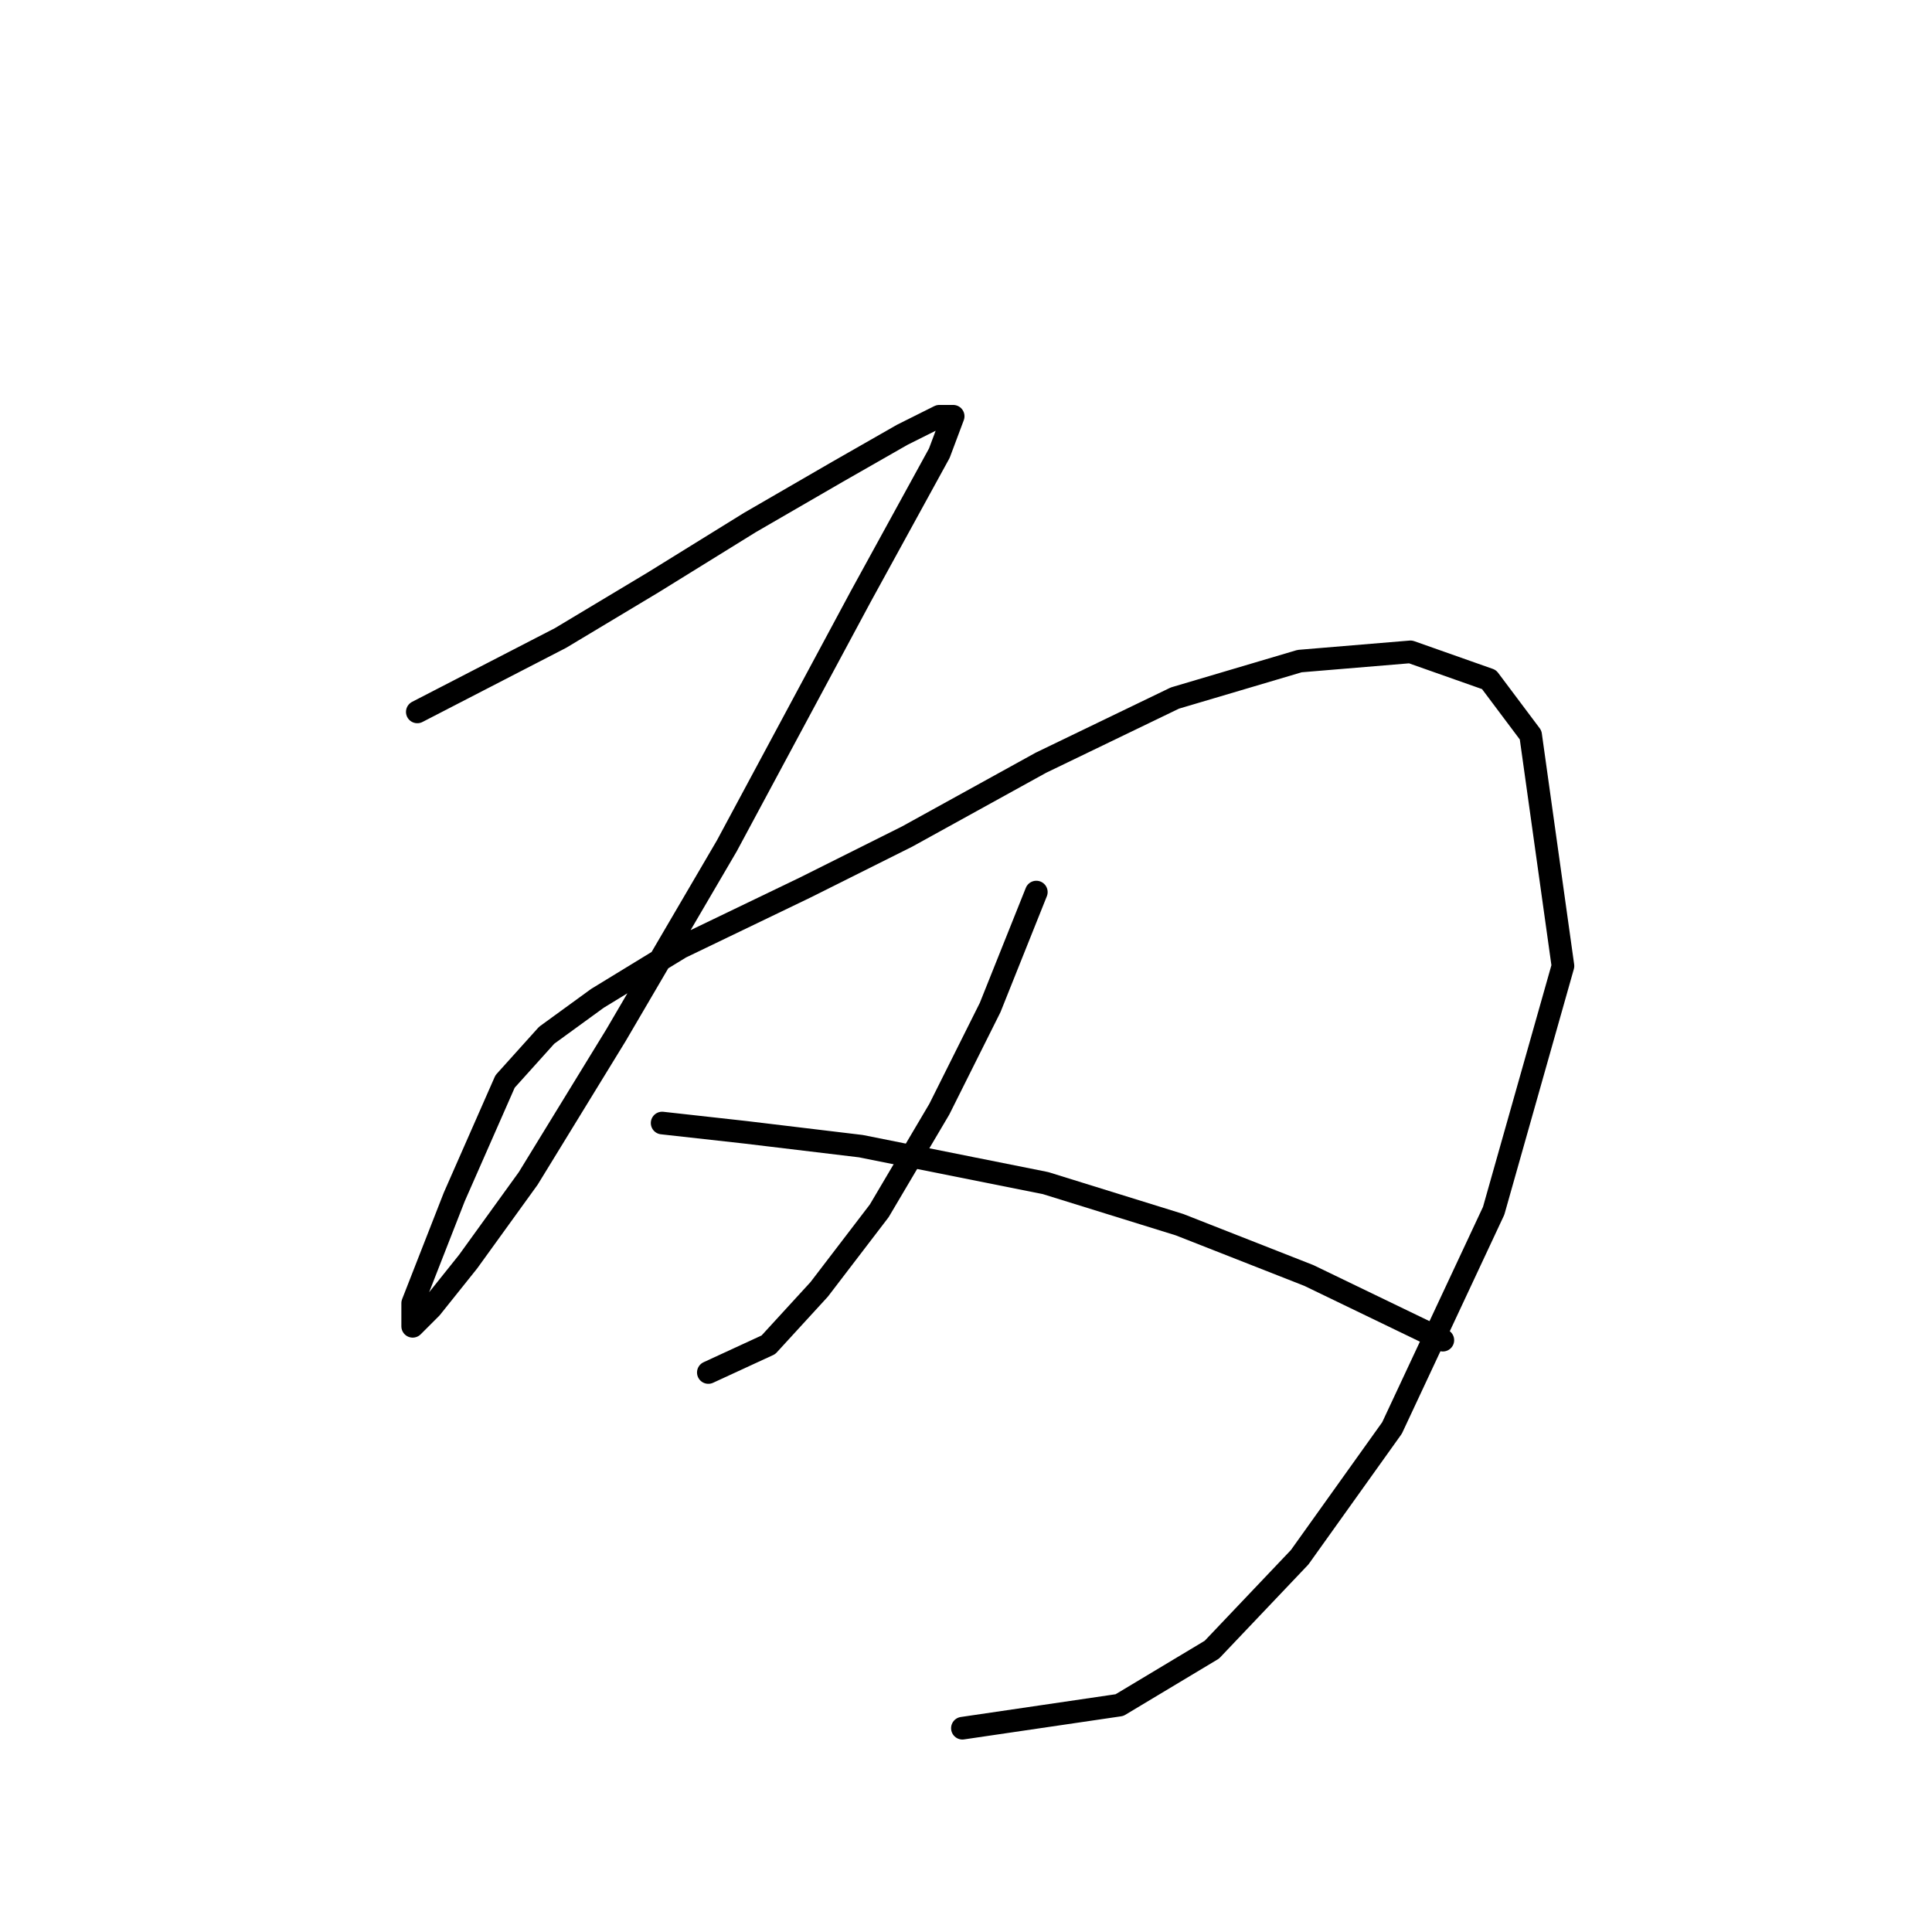 <?xml version="1.0" standalone="no"?>
    <svg width="256" height="256" xmlns="http://www.w3.org/2000/svg" version="1.1">
    <polyline stroke="black" stroke-width="3" stroke-linecap="round" fill="transparent" stroke-linejoin="round" points="55.295 94.331 74.271 84.537 86.513 77.192 99.367 69.235 110.997 62.501 119.567 57.604 124.464 55.156 126.3 55.156 124.464 60.053 114.058 79.028 96.307 112.082 81.616 137.179 69.986 156.155 62.028 167.173 57.131 173.294 54.683 175.742 54.683 172.682 60.192 158.603 66.925 143.3 72.434 137.179 79.168 132.282 90.186 125.549 106.713 117.591 120.179 110.858 137.93 101.064 155.682 92.495 172.209 87.598 186.899 86.374 197.305 90.046 202.814 97.392 207.099 127.997 197.917 160.439 184.451 189.209 172.209 206.348 160.579 218.59 148.336 225.936 127.524 228.996 127.524 228.996 " />
        <polyline stroke="black" stroke-width="3" stroke-linecap="round" fill="transparent" stroke-linejoin="round" points="137.318 118.204 131.197 133.506 124.464 146.973 116.506 160.439 108.549 170.845 101.816 178.191 93.858 181.863 93.858 181.863 " />
        <polyline stroke="black" stroke-width="3" stroke-linecap="round" fill="transparent" stroke-linejoin="round" points="87.737 148.809 98.755 150.033 114.058 151.87 138.543 156.767 156.294 162.276 173.433 169.009 191.184 177.579 191.184 177.579 " />
        </svg>